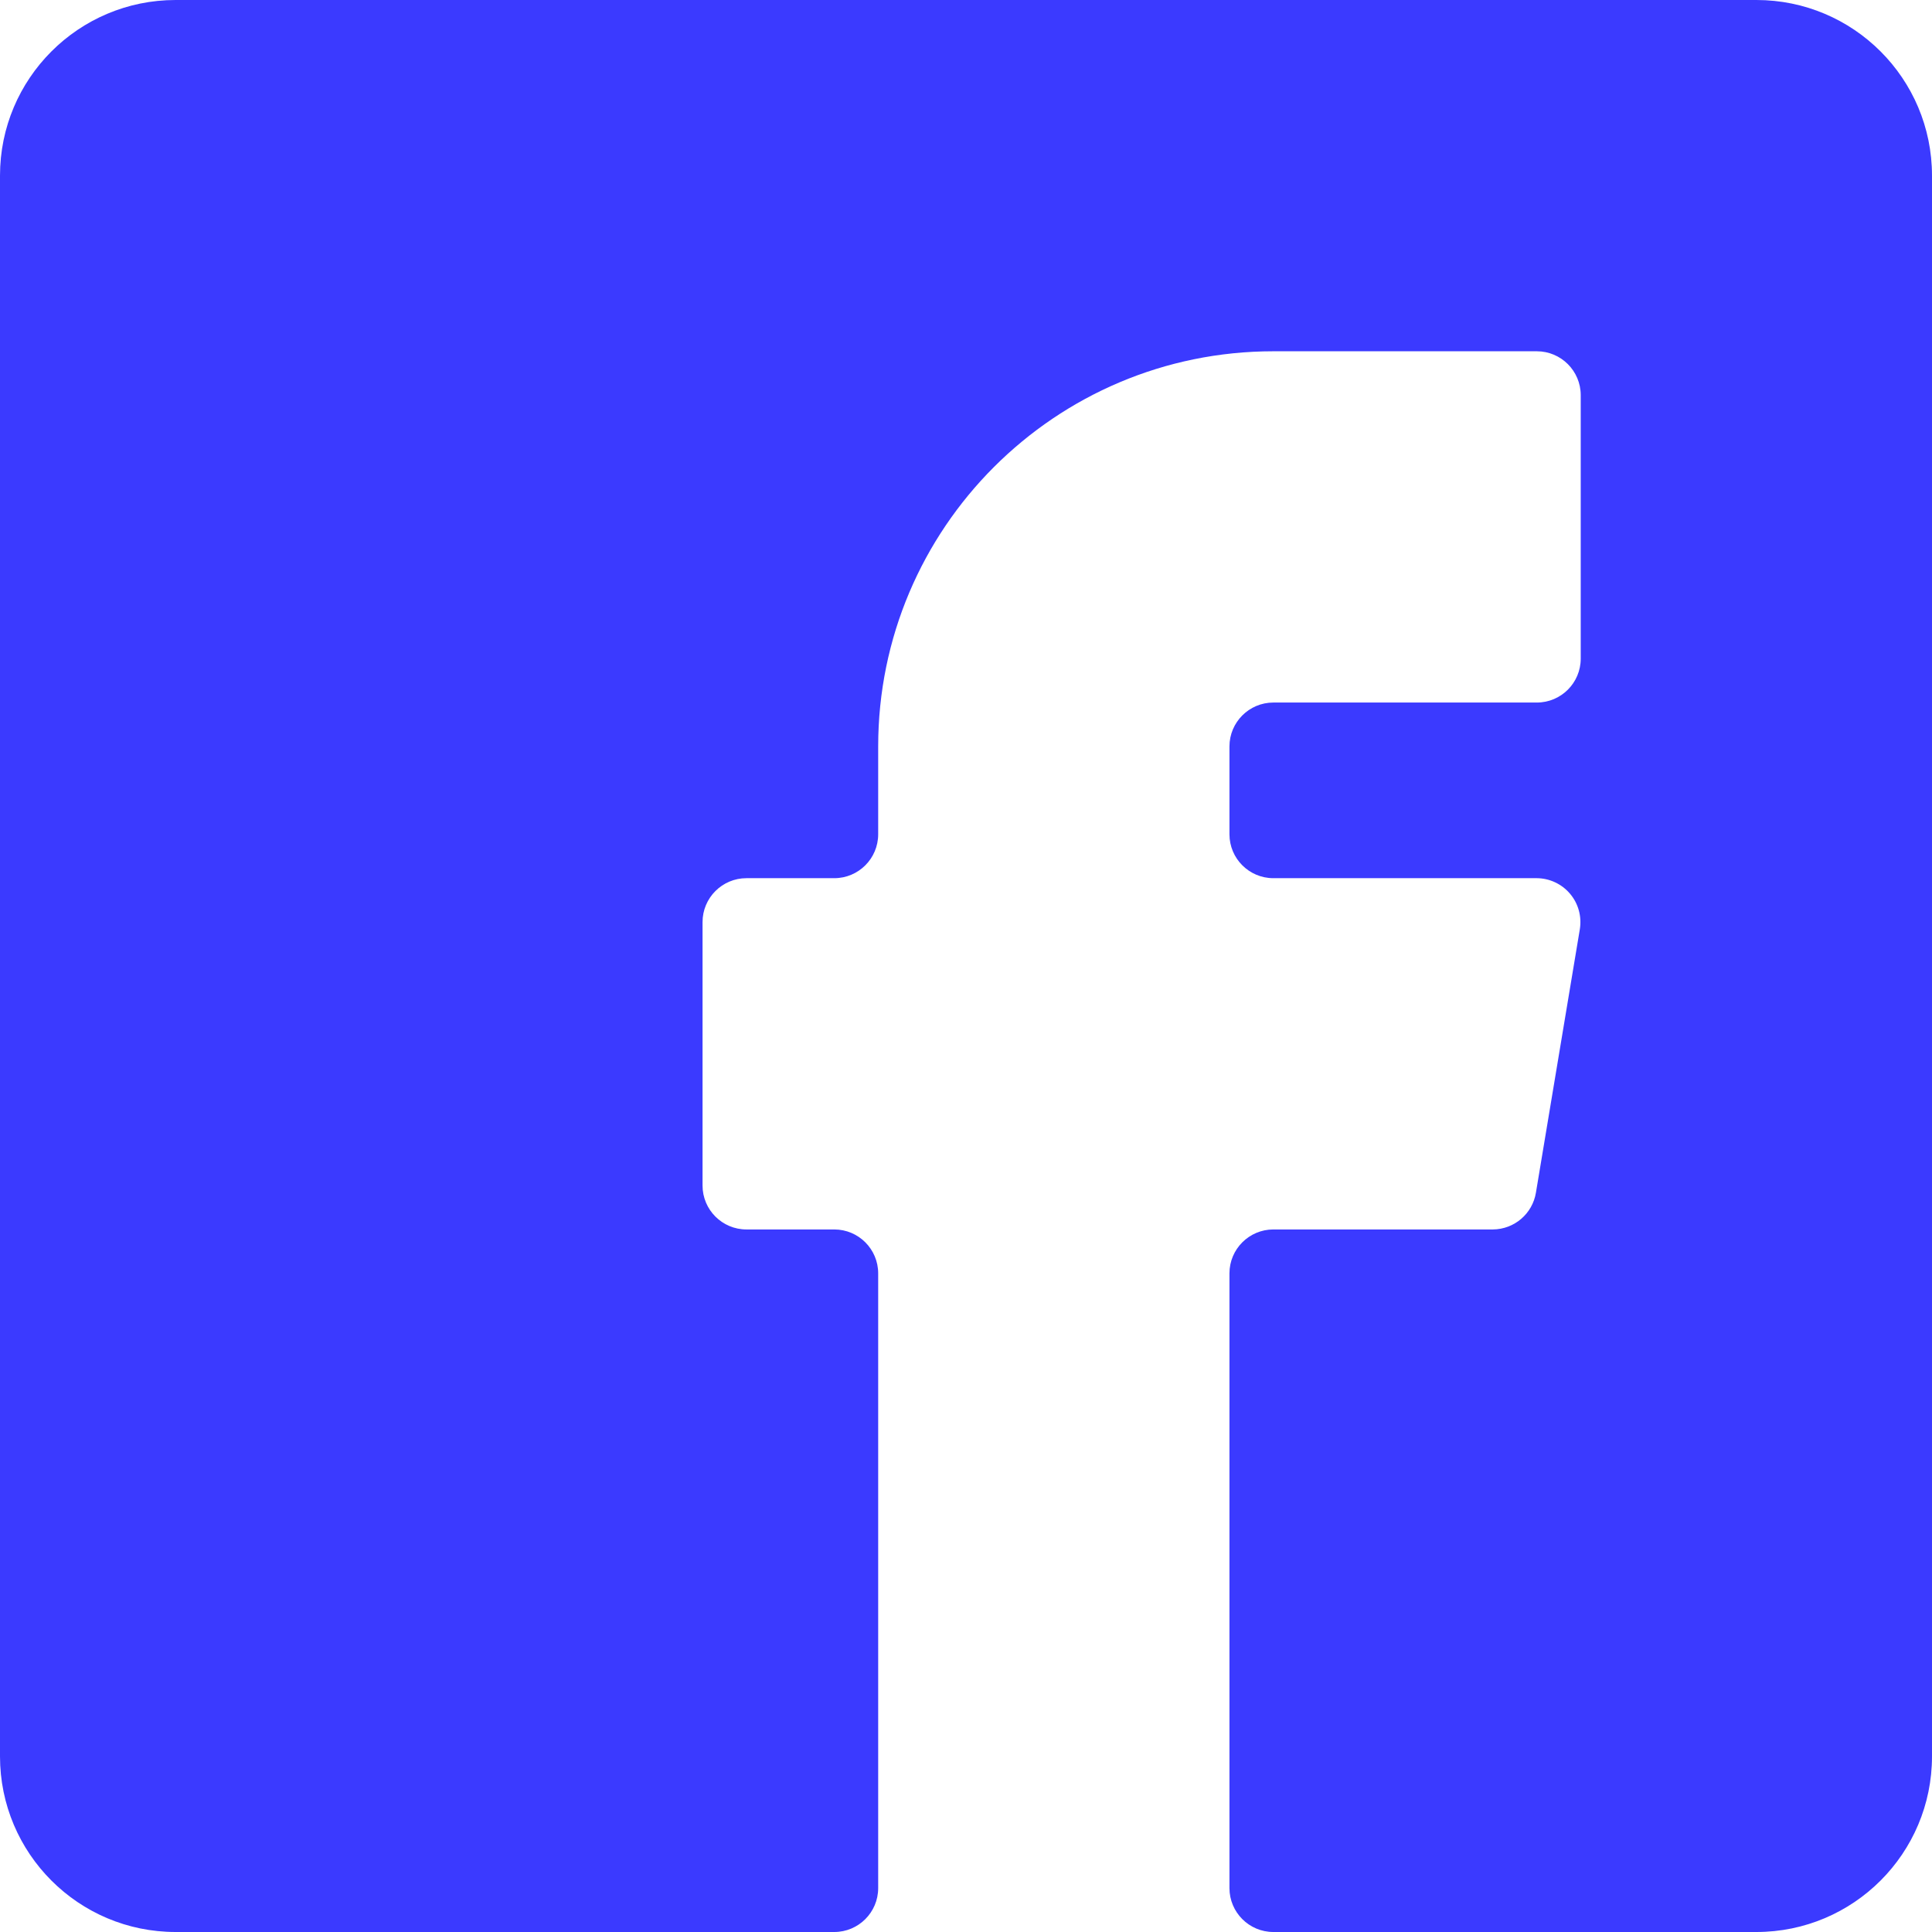 <?xml version="1.0" encoding="UTF-8"?>
<svg width="22px" height="22px" viewBox="0 0 22 22" version="1.1" xmlns="http://www.w3.org/2000/svg" xmlns:xlink="http://www.w3.org/1999/xlink">
    <!-- Generator: sketchtool 51.2 (57519) - http://www.bohemiancoding.com/sketch -->
    <title>5F3B1C53-4775-4C56-8438-1D1A41BE2C70</title>
    <desc>Created with sketchtool.</desc>
    <defs></defs>
    <g id="Landing-page" stroke="none" stroke-width="1" fill="none" fill-rule="evenodd">
        <g id="Landing-Page" transform="translate(-1121, -4021)" fill="#3B3AFF" fill-rule="nonzero">
            <g id="facebook" transform="translate(1112, 4012)">
                <path d="M29,9 L11,9 C9.895,9 9,9.895 9,11 L9,29 C9,30.105 9.895,31 11,31 L18.5,31 C18.776,31 19,30.776 19,30.5 L19,23.5 C19,23.224 18.776,23 18.5,23 L17.5,23 C17.224,23 17,22.776 17,22.5 L17,19.5 C17,19.224 17.224,19 17.5,19 L18.5,19 C18.776,19 19,18.776 19,18.5 L19,17.5 C19,15.015 21.015,13 23.5,13 L26.5,13 C26.776,13 27,13.224 27,13.5 L27,16.5 C27,16.776 26.776,17 26.5,17 L23.5,17 C23.224,17 23,17.224 23,17.5 L23,18.5 C23,18.776 23.224,19 23.5,19 L26.5,19 C26.646,19.001 26.784,19.066 26.878,19.177 C26.973,19.289 27.013,19.436 26.99,19.58 L26.49,22.58 C26.451,22.821 26.244,22.998 26,23 L23.5,23 C23.224,23 23,23.224 23,23.5 L23,30.5 C23,30.776 23.224,31 23.5,31 L29,31 C30.105,31 31,30.105 31,29 L31,11 C31,9.895 30.105,9 29,9 Z" id="ic_facebook"></path>
            </g>
        </g>
    </g>
</svg>